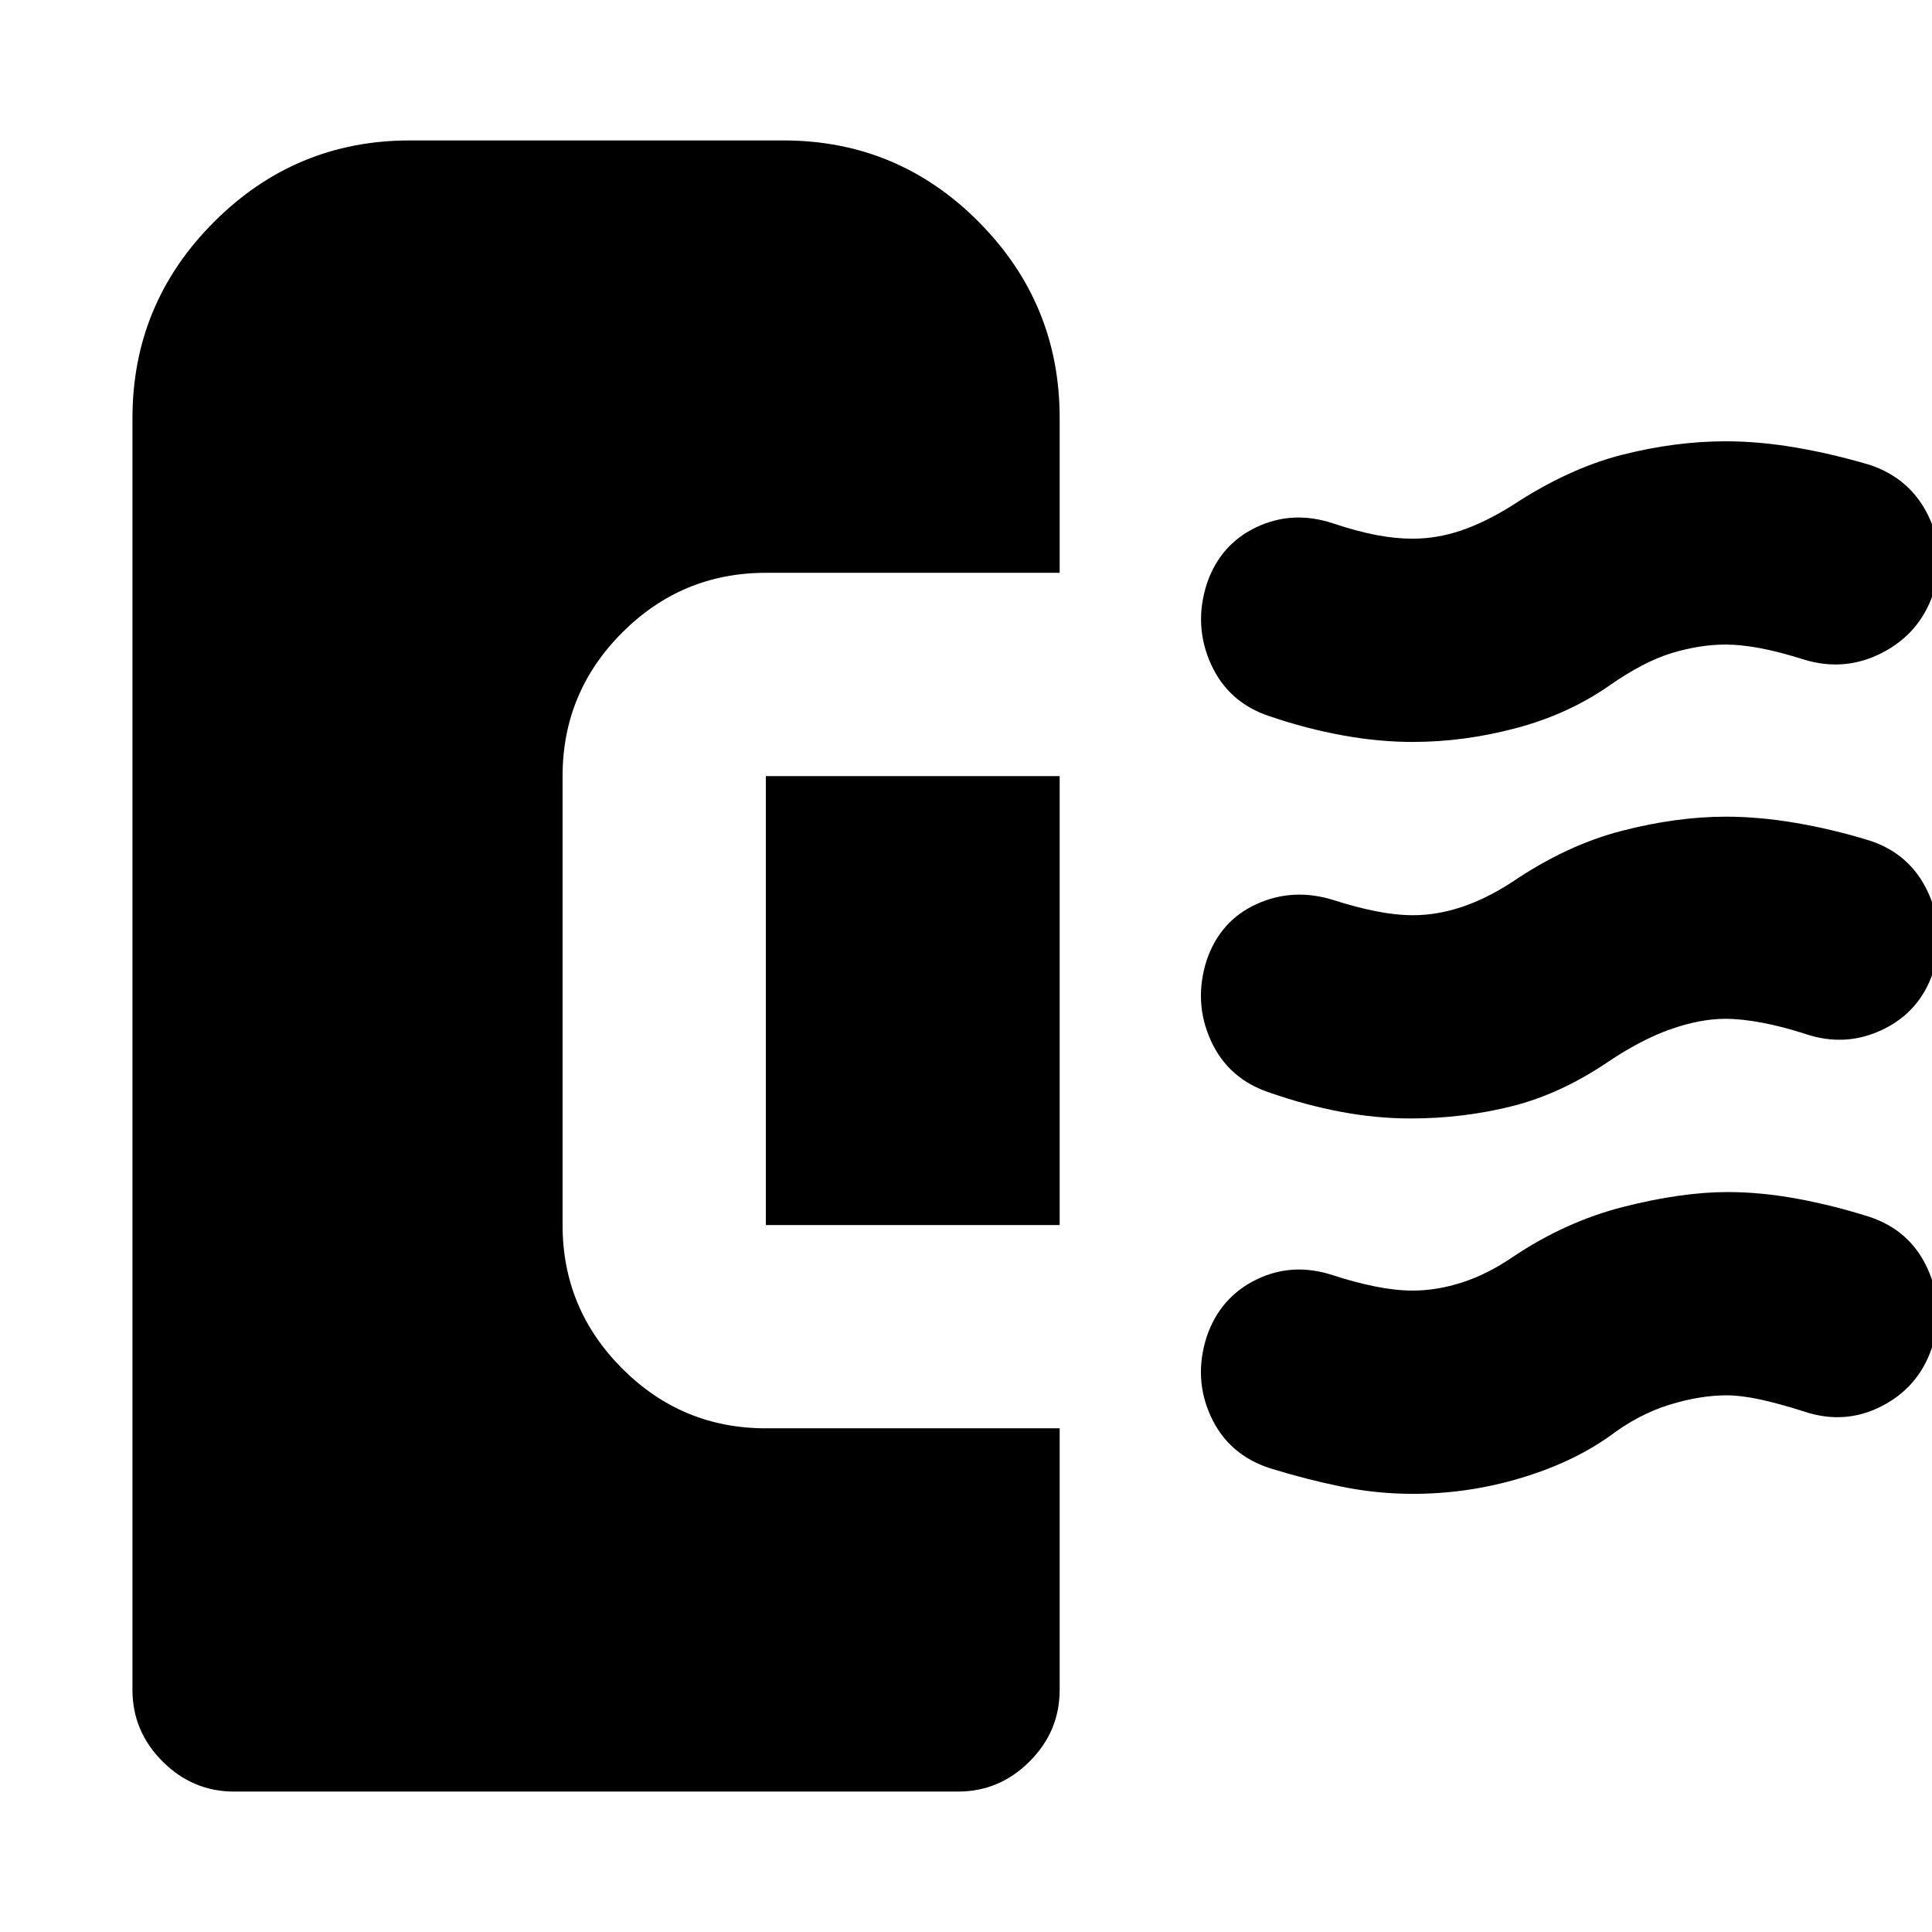 <svg xmlns="http://www.w3.org/2000/svg" height="24" viewBox="0 -960 960 960" width="24"><path d="M700.9-404.24q-16.92 0-34.47-3.28-17.56-3.28-35.07-9.41-20.9-6.7-29.66-25.95-8.77-19.26-2.07-40.08 6.7-19.58 24.75-27.81 18.06-8.23 38.14-2.03 11 3.56 21.03 5.56 10.03 2 18.7 2 11.75 0 24.06-4.08 12.31-4.09 25.08-12.42 27.05-18.34 54.39-25.4 27.33-7.06 51.84-7.06 16.49 0 34.52 3.07 18.04 3.06 36.3 8.63 20.62 6.48 29.61 25.93 9 19.44 2.3 40.24-6.7 19.31-25.08 28.04t-38.25 2.03q-11-3.57-21.28-5.53-10.28-1.97-18.45-1.97-12.24 0-26.75 5.03-14.52 5.03-31.02 16.03-23.89 16.27-48.21 22.36-24.33 6.1-50.41 6.1Zm1.06-187.09q-16.87 0-34.86-3.28-18-3.28-35.99-9.41-20.65-6.7-29.38-25.95t-2.03-40.08q6.69-19.58 24.75-28.06 18.05-8.48 38.07-1.78 12.07 4 21.54 5.78 9.46 1.78 17.86 1.78 12.04 0 24-4.03 11.97-4.03 25.47-12.47 27.99-18.4 54.51-25.15 26.52-6.74 51.56-6.74 16.63 0 34.67 3.07 18.05 3.06 36.87 8.63 20.09 6.69 29.1 25.14 9.01 18.45 2.32 39.33-6.7 19.37-25.2 28.92-18.5 9.54-38.7 3.41-12.63-4-22.13-5.75-9.5-1.75-16.93-1.75-12.92 0-26.93 4.28-14.01 4.29-31.01 16.22-20.52 14.23-46.32 21.06-25.8 6.83-51.24 6.83Zm.06 373.61q-17.86 0-35.38-3.56-17.52-3.57-35.53-9.13-20.65-6.7-29.41-25.67-8.77-18.97-2.07-39.79 6.7-19.59 24.71-28.35 18-8.76 38.18-2.06 11 3.56 21 5.56 10 2 18.4 2 12.04 0 24.57-4.03 12.53-4.03 24.9-12.47 26.39-17.76 55.32-25.11 28.92-7.34 51.75-7.34 16.69 0 34.74 3.34 18.04 3.35 35.55 8.92 20.34 6.69 29.03 25.75 8.7 19.05 2 39.85-6.69 19.31-24.95 28.61-18.26 9.29-38.31 2.59-12.56-4-22.02-6.03-9.45-2.03-16.48-2.03-13.43 0-28.71 4.75-15.29 4.75-29.79 15.75-18.76 13.19-44.61 20.82-25.84 7.63-52.89 7.63ZM116.32-69.78q-20.58 0-35.54-14.96-14.96-14.95-14.96-35.54v-631.97q0-56.92 40.49-97.45 40.49-40.52 97.36-40.52h185.59q56.87 0 97.08 40.49 40.2 40.49 40.2 97.36v77h-146q-41.67 0-71.34 29.66-29.66 29.66-29.66 71.34v223.09q0 41.67 29.66 71.34 29.67 29.66 71.34 29.66h146v130q0 20.59-14.95 35.54-14.96 14.96-35.55 14.96H116.32Zm410.22-281.5h-146v-223.09h146v223.09Z"/></svg>